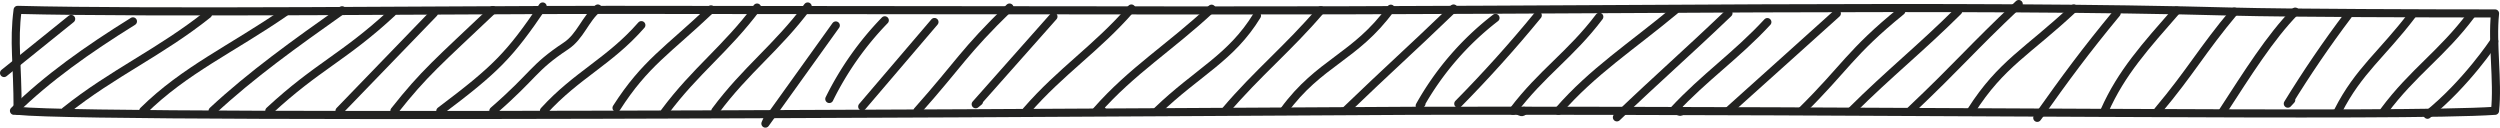 <svg xmlns="http://www.w3.org/2000/svg" viewBox="0 0 861.45 43.98"><defs><style>.cls-1{fill:none;stroke:#222221;stroke-linecap:round;stroke-linejoin:round;stroke-width:2.79px;}</style></defs><title>Asset 13</title><g id="Layer_2" data-name="Layer 2"><g id="Layer_1-2" data-name="Layer 1"><path class="cls-1" d="M859.74,38.18c1.09-10.35-1.09-23.2,0-33.55-19.87,0-71.92-.13-89.83-.62C675,1.41,547.67,3.73,413.47,3.6L210.79,3.4c-50.7,0-159,1.19-204.72,0-1.46,11.4,0,17.8,0,34.78,29.23,3.27,457,0,481.29,0C656.06,37.88,827.57,40.39,859.74,38.18Z"></path><path class="cls-1" d="M24.52,6.53,1.39,25.16"></path><path class="cls-1" d="M45.81,7.36c-15.69,9.75-29.46,19.5-41,30.82.63-.07,1.27.07,1.9,0"></path><path class="cls-1" d="M71.67,4.91C55.29,18,38.91,25.09,22.53,38.18"></path><path class="cls-1" d="M98.21,4.24C79.94,16.83,63.58,24.14,49.36,38.18"></path><path class="cls-1" d="M117.88,3.55c-16.25,11.5-31.16,22.12-44.62,34.63"></path><path class="cls-1" d="M135.15,4.38c-16.63,15.43-25.72,18.38-42.35,33.8"></path><path class="cls-1" d="M149.5,4.55c-13.13,13.62-19.38,20-32.51,33.63"></path><path class="cls-1" d="M169.8,3.47C151,21.3,146.2,25.16,135.91,38.18"></path><path class="cls-1" d="M187,2.23c-11.37,16.74-16,21.5-35.28,36"></path><path class="cls-1" d="M206,2.93c-4.35,3.53-6,9.62-11,12.91-11.55,7.66-10.6,9.82-25,22.34"></path><path class="cls-1" d="M221,8.66c-11,12.55-22.19,17.07-33.56,29.52"></path><path class="cls-1" d="M245,3.24C230.08,17.4,222.3,21.78,212.44,37.18"></path><path class="cls-1" d="M278.32,2.23c-10.62,14.24-21.23,21.72-31.84,36"></path><path class="cls-1" d="M260.87,2.6c-10.61,14.24-21.23,21.72-31.84,36"></path><path class="cls-1" d="M347.86,2.6C332,18,330.7,21.82,316.13,38.18"></path><path class="cls-1" d="M389.85,2.93c-12.06,13.87-24.12,21.38-36.18,35.25"></path><path class="cls-1" d="M417.48,3C403.27,16.27,390,24.34,377.84,38.18c.66-.5,1.32.51,2,0"></path><path class="cls-1" d="M433.13,5.39C424.2,20,412.68,24.8,398.77,38.18"></path><path class="cls-1" d="M455.12,3.52c-11,12.93-21.92,21.74-32.88,34.66"></path><path class="cls-1" d="M479.25,3C467,19.81,454.67,21.35,442.38,38.18"></path><path class="cls-1" d="M500.87,2.93c-15.94,15.33-21.35,19.93-37.29,35.25"></path><path class="cls-1" d="M551.09,5.78c-9.91,13.1-19.81,19.31-29.71,32.4,1.25-1.55,2.5,1.56,3.76,0"></path><path class="cls-1" d="M577.27,3.48C562.22,16,548.76,24.64,537,38.18"></path><path class="cls-1" d="M595.6,4.55c-15.21,14.53-23.24,21.36-38.45,35.89"></path><path class="cls-1" d="M609,7.61c-10.82,11.68-21.63,18.9-32.45,30.57,1-1.14,2,1.15,3,0"></path><path class="cls-1" d="M632.94,4.63C618.32,17.85,610.22,25,595.6,38.18"></path><path class="cls-1" d="M655.15,3.83c-17.55,14.22-19.44,19.73-34.31,34.35"></path><path class="cls-1" d="M674.75,3.85c-13.1,13-23.65,21.31-36.75,34.33"></path><path class="cls-1" d="M695.62,1.39c-17,16.06-20.42,20.74-37.38,36.79"></path><path class="cls-1" d="M714.58,2.93c-15.88,14.88-25,19-35.36,35.25"></path><path class="cls-1" d="M750.05,3.61C739.33,15.9,731,25,725.17,38.18"></path><path class="cls-1" d="M769.91,4c-11.29,13.46-15,20.71-26.33,34.17"></path><path class="cls-1" d="M790.89,4c-8.62,8.81-16.37,21.2-24.93,34.35"></path><path class="cls-1" d="M831.08,5.26c-10,13.17-18.43,19.19-25.39,32.92"></path><path class="cls-1" d="M851.45,5.23c-10,13.32-20,19.63-29.94,33"></path><path class="cls-1" d="M859.46,14.24s-9.64,14.6-23,25.3"></path><path class="cls-1" d="M288,8.77,263.74,42.59l.66-1.5"></path><path class="cls-1" d="M304.88,7a106.68,106.68,0,0,0-19.12,27.11"></path><path class="cls-1" d="M322,7.58l-24.9,29.15"></path><path class="cls-1" d="M363,5.71,336.2,35.92l1.15-.94"></path><path class="cls-1" d="M515.32,6.18A99.35,99.35,0,0,0,489.2,36.44l.61-.73"></path><path class="cls-1" d="M529.88,5.3q-13,15.86-27.39,30.44"></path><path class="cls-1" d="M729.36,4.55C718.48,17.72,711.88,26.67,702,40.61l2.46-3.32"></path><path class="cls-1" d="M809.16,5.17Q798,19.95,788.33,35.72l1.18-1.27"></path></g></g></svg>